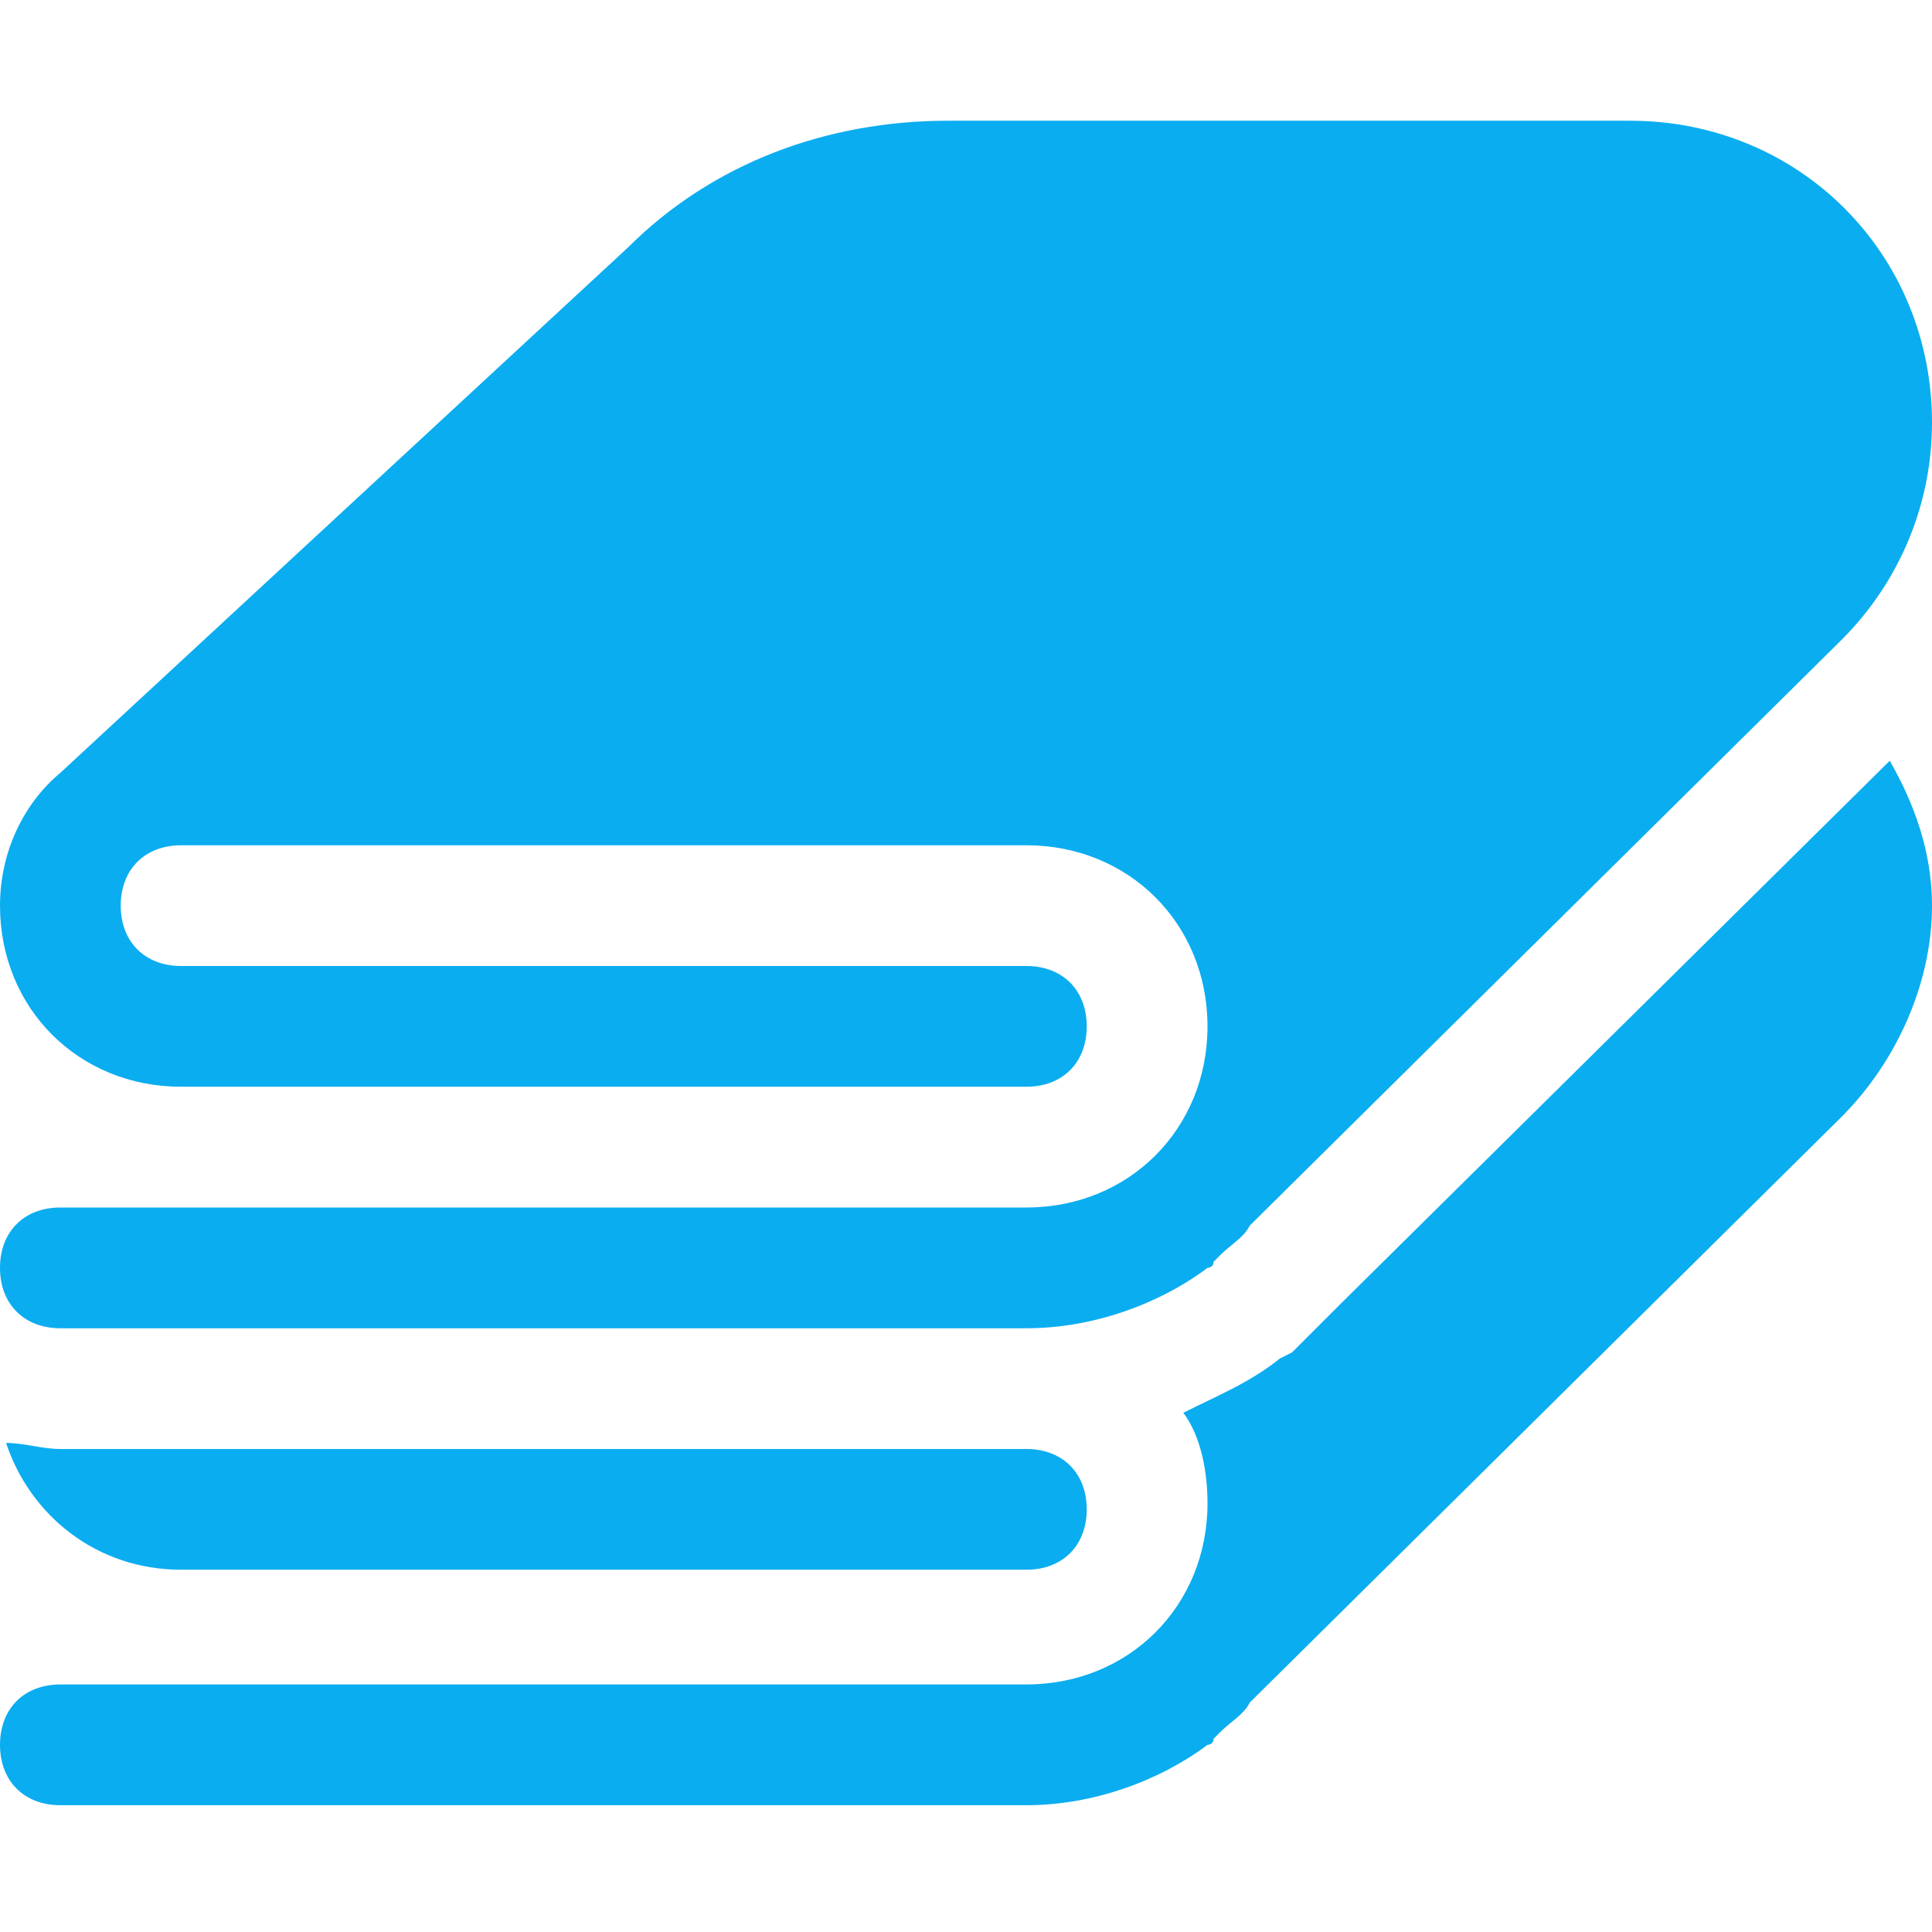 <svg width="45" height="45" viewBox="0 0 45 45" fill="none" xmlns="http://www.w3.org/2000/svg">
<path d="M45 9.844C45 5.906 41.906 2.812 37.969 2.812H22.078C19.266 2.812 16.594 3.797 14.625 5.766L1.406 18C0.562 18.703 0 19.828 0 21.094C0 23.484 1.828 25.312 4.219 25.312H23.906C24.75 25.312 25.312 24.75 25.312 23.906C25.312 23.062 24.75 22.5 23.906 22.5H4.219C3.375 22.5 2.812 21.938 2.812 21.094C2.812 20.25 3.375 19.688 4.219 19.688H23.906C26.297 19.688 28.125 21.516 28.125 23.906C28.125 26.297 26.297 28.125 23.906 28.125H1.406C0.562 28.125 0 28.688 0 29.531C0 30.375 0.562 30.938 1.406 30.938H23.906C25.453 30.938 27 30.375 28.125 29.531C28.125 29.531 28.266 29.531 28.266 29.391L28.406 29.25C28.688 28.969 28.969 28.828 29.109 28.547L42.891 14.906C44.297 13.5 45 11.672 45 9.844Z" fill="#0AADF0"/>
<path d="M1.406 33.75C0.984 33.75 0.562 33.609 0.141 33.609C0.703 35.297 2.25 36.562 4.219 36.562H23.906C24.75 36.562 25.312 36 25.312 35.156C25.312 34.312 24.75 33.75 23.906 33.75H4.219H1.406Z" fill="#0AADF0"/>
<path d="M31.219 30.375C30.938 30.656 30.656 30.938 30.375 31.219L30.094 31.5L29.812 31.641C29.109 32.203 28.406 32.484 27.562 32.906C27.984 33.469 28.125 34.312 28.125 35.016C28.125 37.406 26.297 39.234 23.906 39.234H1.406C0.562 39.234 0 39.797 0 40.641C0 41.484 0.562 42.047 1.406 42.047H23.906C25.453 42.047 27 41.484 28.125 40.641C28.125 40.641 28.266 40.641 28.266 40.5L28.406 40.359C28.688 40.078 28.969 39.938 29.109 39.656L42.891 26.016C44.156 24.75 45 22.922 45 21.094C45 19.828 44.578 18.703 44.016 17.719L31.219 30.375Z" fill="#0AADF0"/>
</svg>
